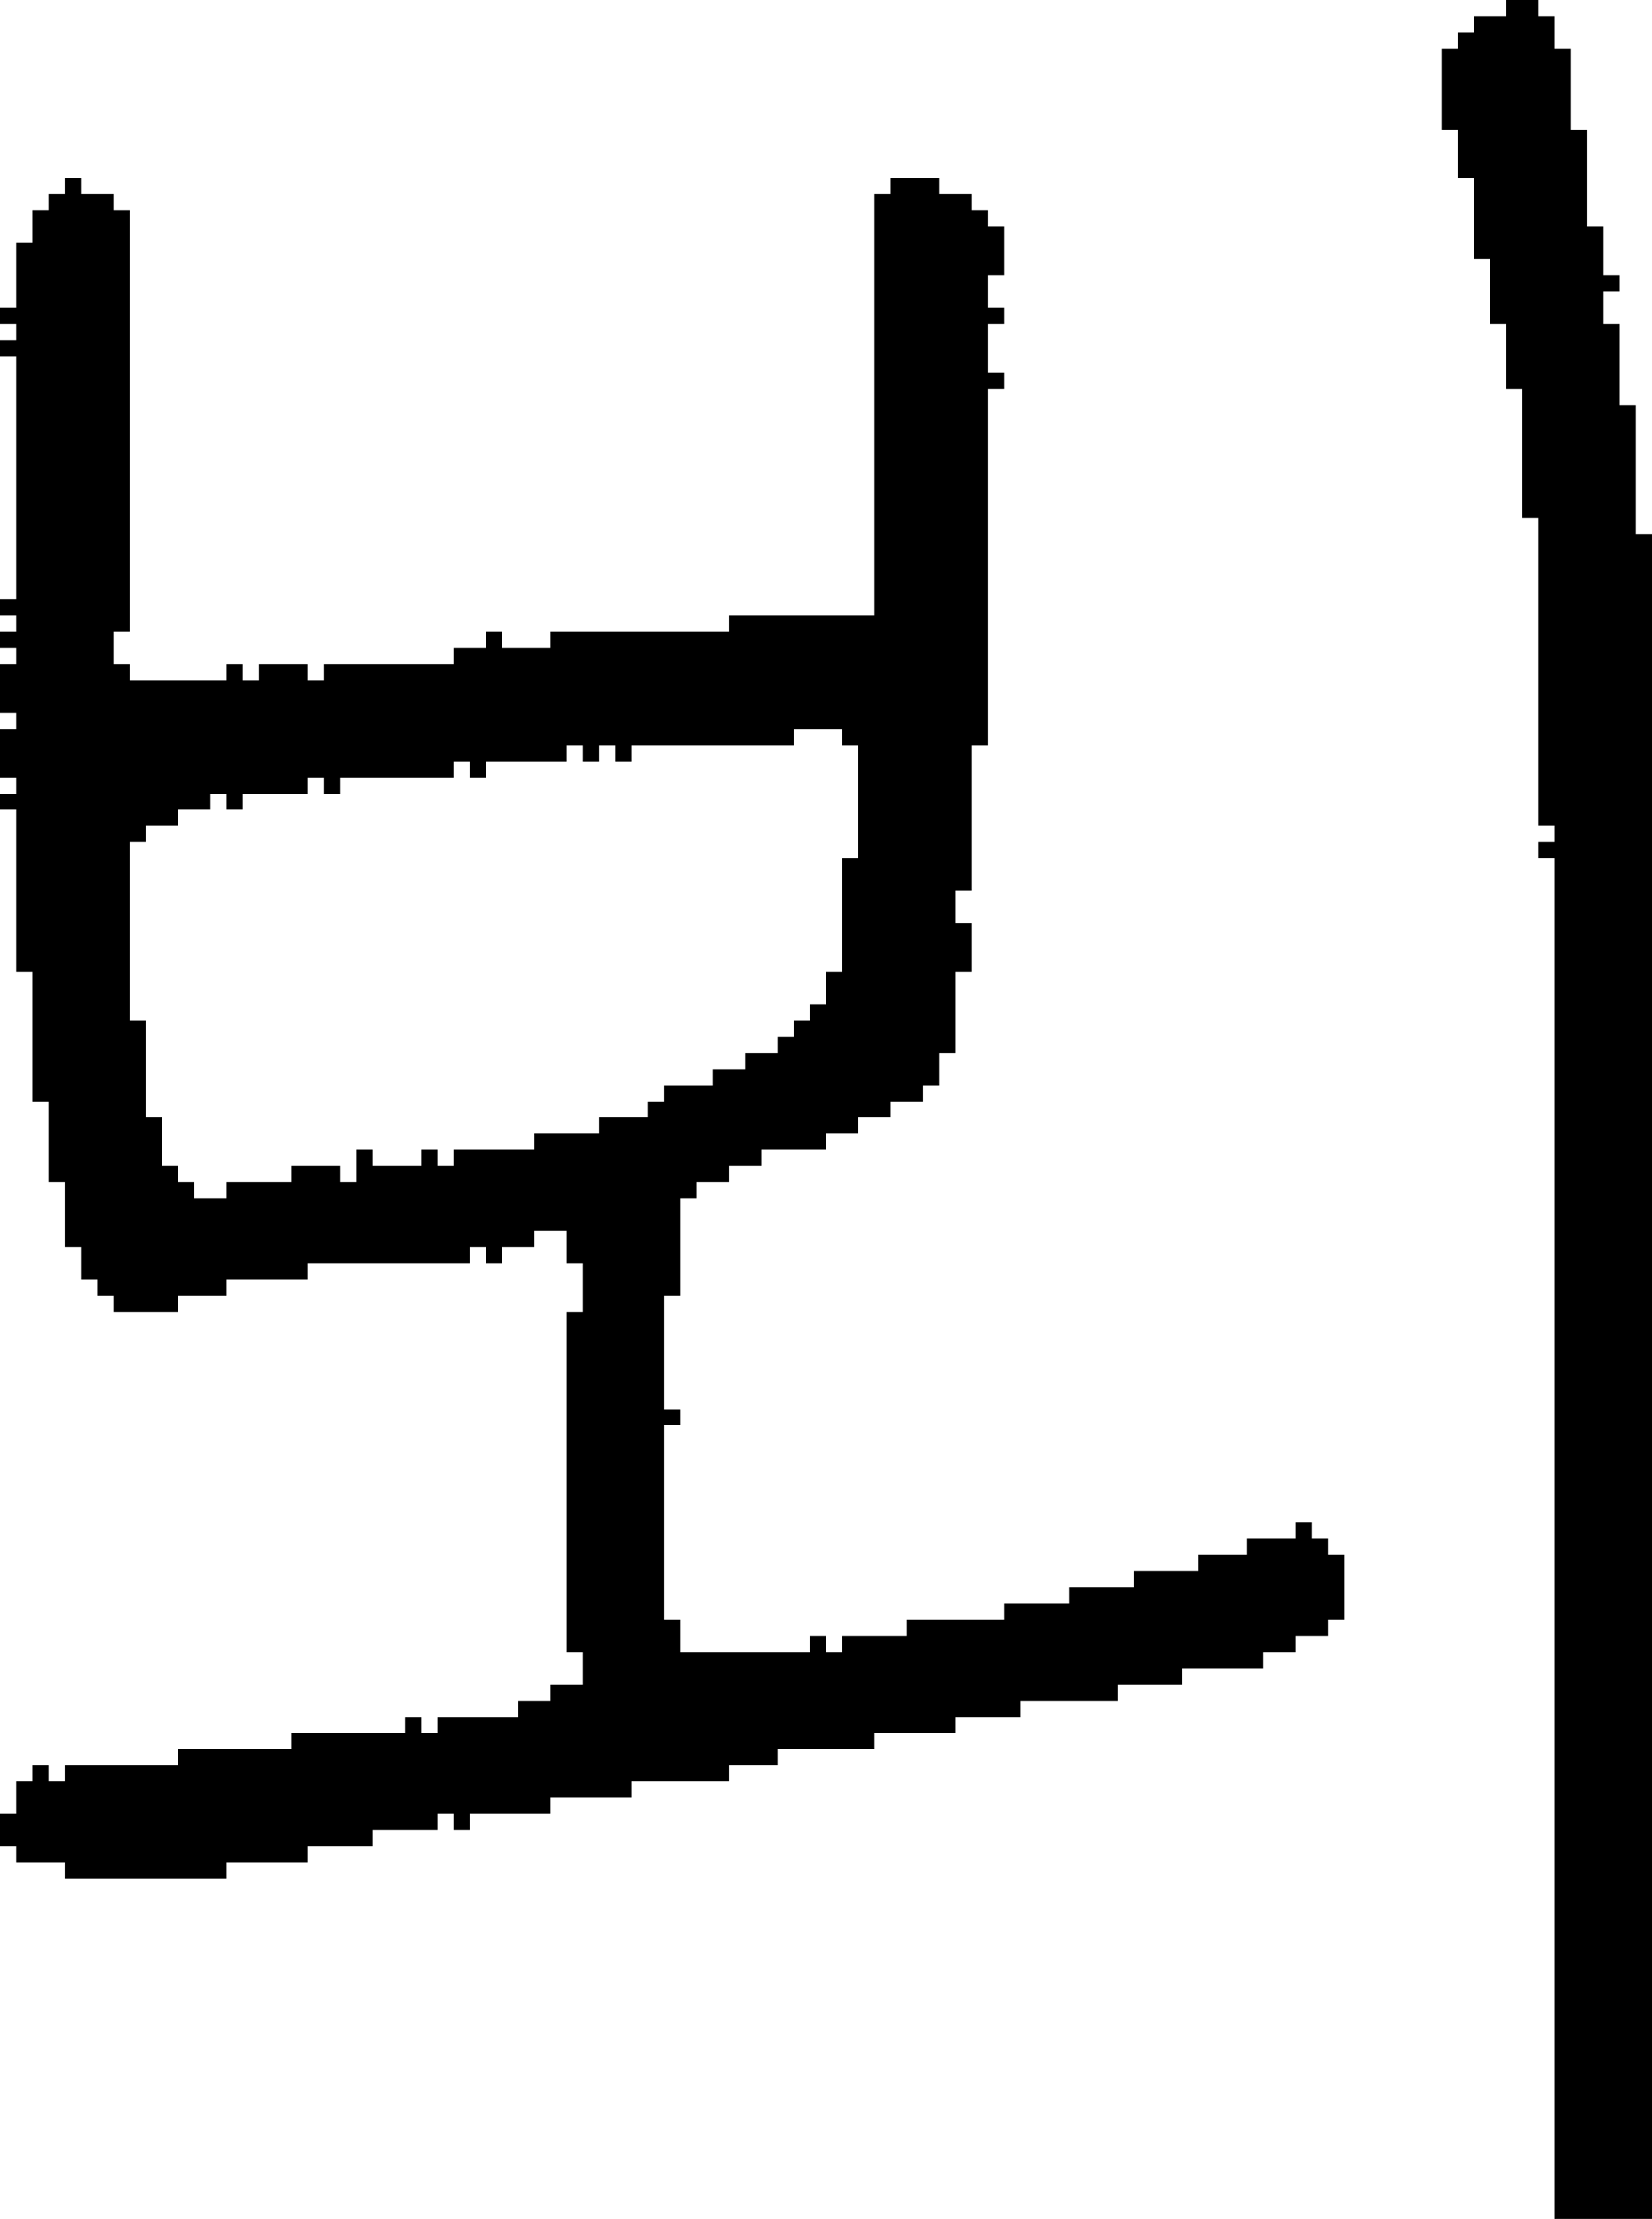 <?xml version="1.0" encoding="UTF-8" standalone="no"?>
<!DOCTYPE svg PUBLIC "-//W3C//DTD SVG 1.1//EN" 
  "http://www.w3.org/Graphics/SVG/1.1/DTD/svg11.dtd">
<svg width="102" height="137"
     xmlns="http://www.w3.org/2000/svg" version="1.1">
 <path d="  M 61,24  L 62,24  L 62,23  L 61,23  L 61,20  L 62,20  L 62,19  L 61,19  L 61,17  L 62,17  L 62,14  L 61,14  L 61,13  L 60,13  L 60,12  L 58,12  L 58,11  L 55,11  L 55,12  L 54,12  L 54,38  L 45,38  L 45,39  L 34,39  L 34,40  L 31,40  L 31,39  L 30,39  L 30,40  L 28,40  L 28,41  L 20,41  L 20,42  L 19,42  L 19,41  L 16,41  L 16,42  L 15,42  L 15,41  L 14,41  L 14,42  L 8,42  L 8,41  L 7,41  L 7,39  L 8,39  L 8,13  L 7,13  L 7,12  L 5,12  L 5,11  L 4,11  L 4,12  L 3,12  L 3,13  L 2,13  L 2,15  L 1,15  L 1,19  L 0,19  L 0,20  L 1,20  L 1,21  L 0,21  L 0,22  L 1,22  L 1,37  L 0,37  L 0,38  L 1,38  L 1,39  L 0,39  L 0,40  L 1,40  L 1,41  L 0,41  L 0,44  L 1,44  L 1,45  L 0,45  L 0,48  L 1,48  L 1,49  L 0,49  L 0,50  L 1,50  L 1,60  L 2,60  L 2,68  L 3,68  L 3,73  L 4,73  L 4,77  L 5,77  L 5,79  L 6,79  L 6,80  L 7,80  L 7,81  L 11,81  L 11,80  L 14,80  L 14,79  L 19,79  L 19,78  L 29,78  L 29,77  L 30,77  L 30,78  L 31,78  L 31,77  L 33,77  L 33,76  L 35,76  L 35,78  L 36,78  L 36,81  L 35,81  L 35,102  L 36,102  L 36,104  L 34,104  L 34,105  L 32,105  L 32,106  L 27,106  L 27,107  L 26,107  L 26,106  L 25,106  L 25,107  L 18,107  L 18,108  L 11,108  L 11,109  L 4,109  L 4,110  L 3,110  L 3,109  L 2,109  L 2,110  L 1,110  L 1,112  L 0,112  L 0,114  L 1,114  L 1,115  L 4,115  L 4,116  L 14,116  L 14,115  L 19,115  L 19,114  L 23,114  L 23,113  L 27,113  L 27,112  L 28,112  L 28,113  L 29,113  L 29,112  L 34,112  L 34,111  L 39,111  L 39,110  L 45,110  L 45,109  L 48,109  L 48,108  L 54,108  L 54,107  L 59,107  L 59,106  L 63,106  L 63,105  L 69,105  L 69,104  L 73,104  L 73,103  L 78,103  L 78,102  L 80,102  L 80,101  L 82,101  L 82,100  L 83,100  L 83,96  L 82,96  L 82,95  L 81,95  L 81,94  L 80,94  L 80,95  L 77,95  L 77,96  L 74,96  L 74,97  L 70,97  L 70,98  L 66,98  L 66,99  L 62,99  L 62,100  L 56,100  L 56,101  L 52,101  L 52,102  L 51,102  L 51,101  L 50,101  L 50,102  L 42,102  L 42,100  L 41,100  L 41,88  L 42,88  L 42,87  L 41,87  L 41,80  L 42,80  L 42,74  L 43,74  L 43,73  L 45,73  L 45,72  L 47,72  L 47,71  L 51,71  L 51,70  L 53,70  L 53,69  L 55,69  L 55,68  L 57,68  L 57,67  L 58,67  L 58,65  L 59,65  L 59,60  L 60,60  L 60,57  L 59,57  L 59,55  L 60,55  L 60,46  L 61,46  Z  M 18,73  L 14,73  L 14,74  L 12,74  L 12,73  L 11,73  L 11,72  L 10,72  L 10,69  L 9,69  L 9,63  L 8,63  L 8,52  L 9,52  L 9,51  L 11,51  L 11,50  L 13,50  L 13,49  L 14,49  L 14,50  L 15,50  L 15,49  L 19,49  L 19,48  L 20,48  L 20,49  L 21,49  L 21,48  L 28,48  L 28,47  L 29,47  L 29,48  L 30,48  L 30,47  L 35,47  L 35,46  L 36,46  L 36,47  L 37,47  L 37,46  L 38,46  L 38,47  L 39,47  L 39,46  L 49,46  L 49,45  L 52,45  L 52,46  L 53,46  L 53,53  L 52,53  L 52,60  L 51,60  L 51,62  L 50,62  L 50,63  L 49,63  L 49,64  L 48,64  L 48,65  L 46,65  L 46,66  L 44,66  L 44,67  L 41,67  L 41,68  L 40,68  L 40,69  L 37,69  L 37,70  L 33,70  L 33,71  L 28,71  L 28,72  L 27,72  L 27,71  L 26,71  L 26,72  L 23,72  L 23,71  L 22,71  L 22,73  L 21,73  L 21,72  L 18,72  Z  " style="fill:rgb(0, 0, 0); fill-opacity:1.000; stroke:none;" />
 <path d="  M 96,137  L 102,137  L 102,33  L 101,33  L 101,25  L 100,25  L 100,20  L 99,20  L 99,18  L 100,18  L 100,17  L 99,17  L 99,14  L 98,14  L 98,8  L 97,8  L 97,3  L 96,3  L 96,1  L 95,1  L 95,0  L 93,0  L 93,1  L 91,1  L 91,2  L 90,2  L 90,3  L 89,3  L 89,8  L 90,8  L 90,11  L 91,11  L 91,16  L 92,16  L 92,20  L 93,20  L 93,24  L 94,24  L 94,32  L 95,32  L 95,51  L 96,51  L 96,52  L 95,52  L 95,53  L 96,53  Z  " style="fill:rgb(0, 0, 0); fill-opacity:1.000; stroke:none;" />
</svg>

